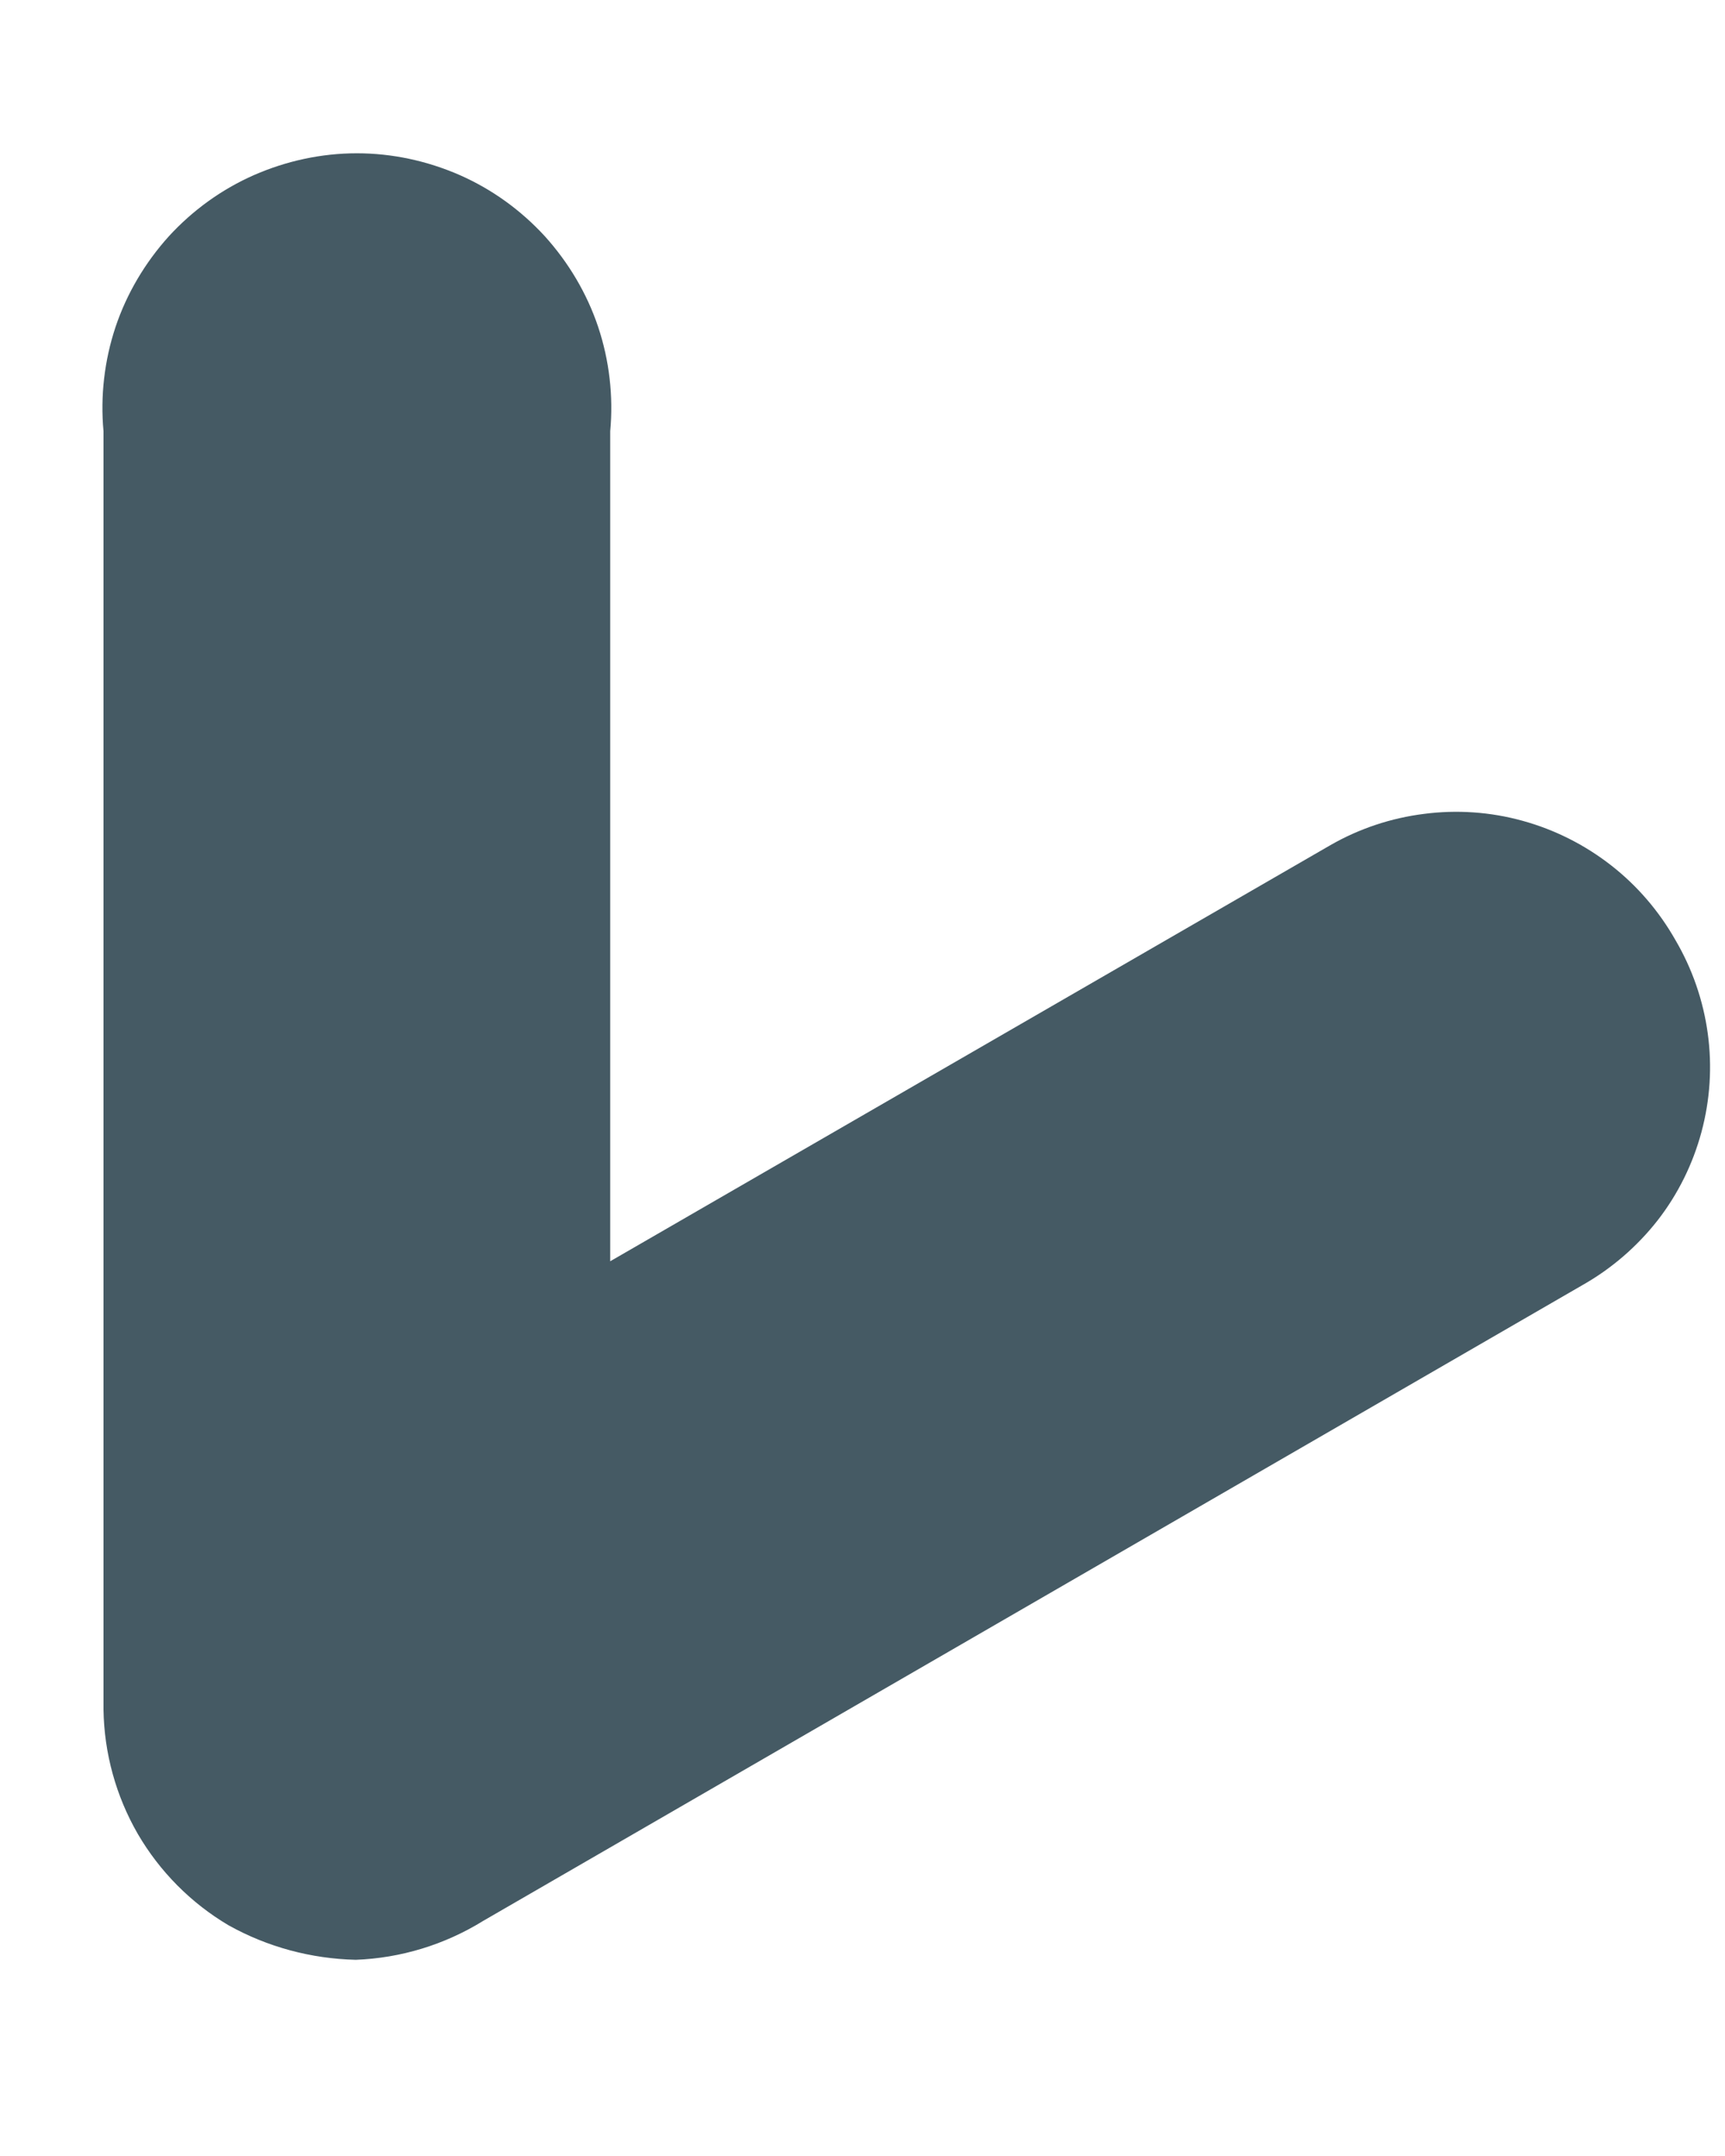 <?xml version="1.0" encoding="UTF-8" standalone="no"?><svg width='8' height='10' viewBox='0 0 8 10' fill='none' xmlns='http://www.w3.org/2000/svg'>
<path d='M1.65 9.09C1.443 9.085 1.241 9.031 1.06 8.93C0.886 8.827 0.741 8.681 0.639 8.506C0.538 8.331 0.483 8.132 0.48 7.93V2C0.465 1.837 0.484 1.672 0.536 1.516C0.588 1.361 0.673 1.218 0.783 1.096C0.894 0.975 1.028 0.878 1.178 0.812C1.329 0.746 1.491 0.711 1.655 0.711C1.819 0.711 1.981 0.746 2.132 0.812C2.282 0.878 2.416 0.975 2.527 1.096C2.637 1.218 2.722 1.361 2.774 1.516C2.826 1.672 2.845 1.837 2.83 2V5.85L6.17 3.92C6.304 3.843 6.452 3.794 6.604 3.775C6.757 3.755 6.913 3.766 7.061 3.807C7.21 3.848 7.349 3.918 7.471 4.013C7.593 4.108 7.694 4.226 7.77 4.36C7.848 4.493 7.899 4.64 7.92 4.793C7.941 4.946 7.931 5.101 7.891 5.25C7.851 5.399 7.782 5.539 7.687 5.661C7.592 5.782 7.474 5.884 7.34 5.96L2.24 8.91C2.062 9.02 1.859 9.082 1.65 9.09Z' fill='#455A64'/>
</svg>
